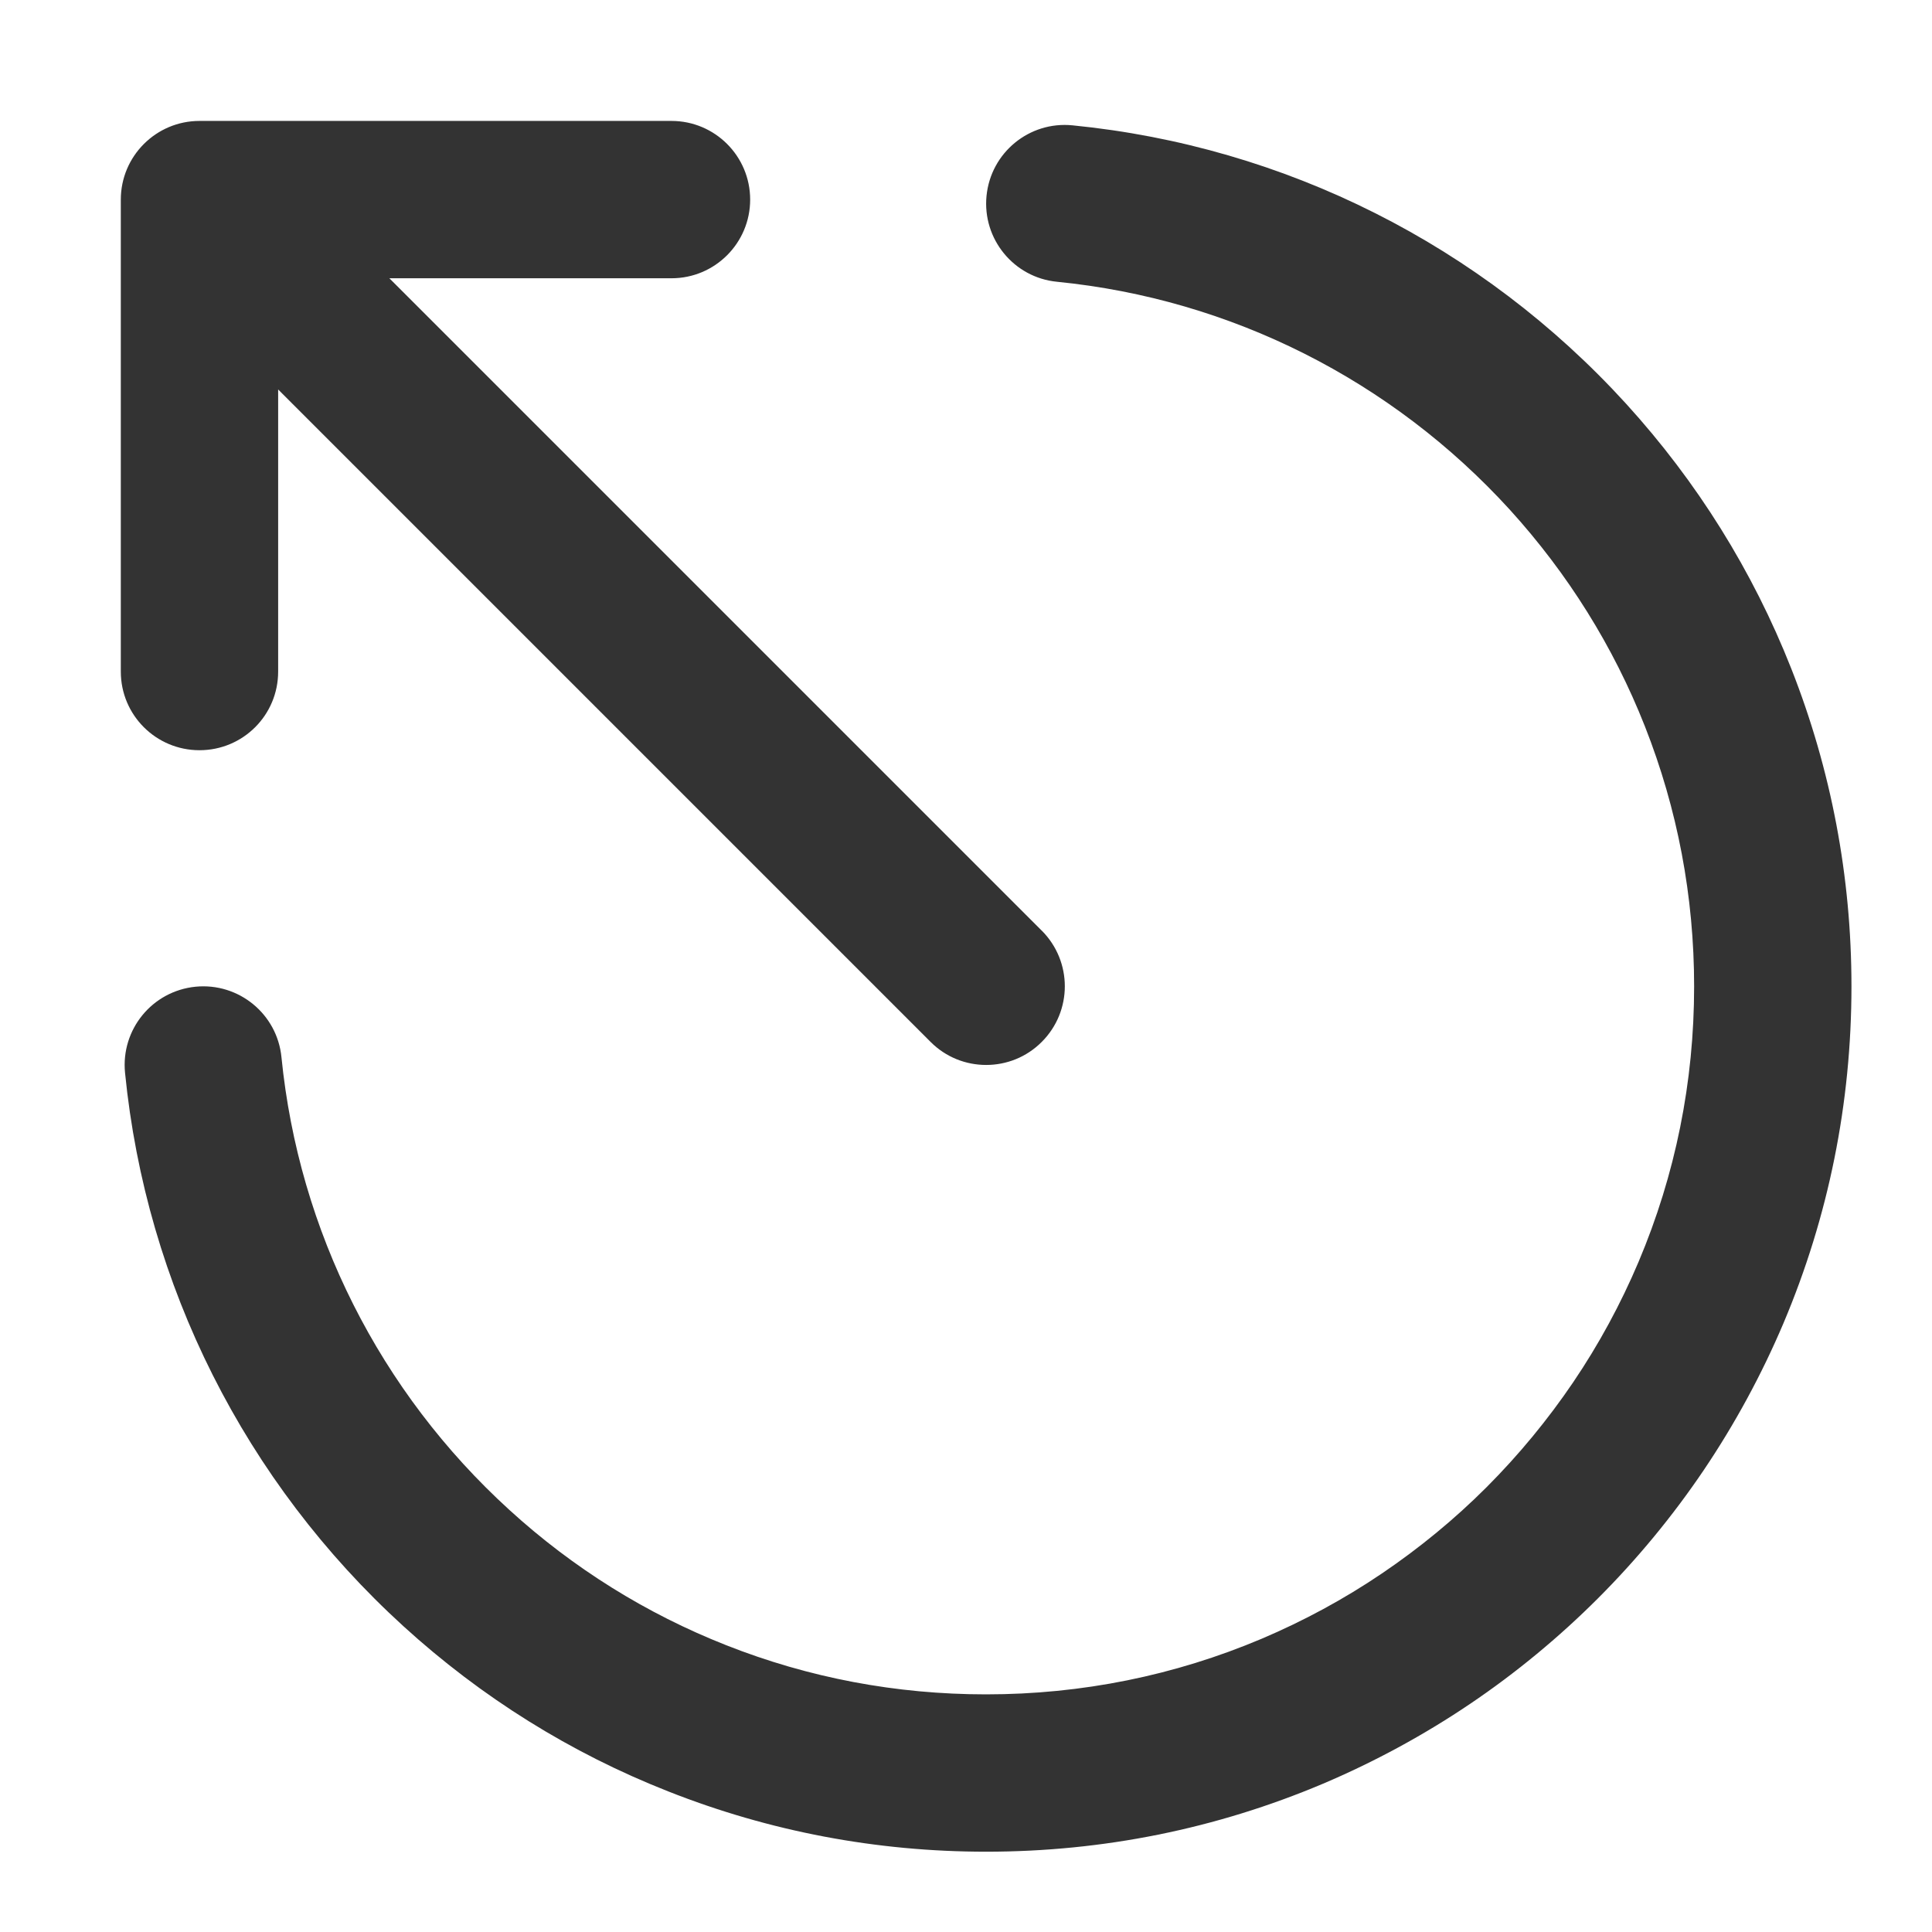<?xml version="1.0" encoding="utf-8"?>
<!-- Generated by IcoMoon.io -->
<!DOCTYPE svg PUBLIC "-//W3C//DTD SVG 1.1//EN" "http://www.w3.org/Graphics/SVG/1.1/DTD/svg11.dtd">
<svg version="1.1" xmlns="http://www.w3.org/2000/svg" xmlns:xlink="http://www.w3.org/1999/xlink" width="32" height="32" viewBox="0 0 32 32">
<path fill="#333333" d="M16.333 30.67c-1.817 0-3.587-0.336-5.263-0.998-1.619-0.637-3.095-1.559-4.386-2.735-2.625-2.392-4.264-5.648-4.613-9.168-0.071-0.717 0.45-1.354 1.168-1.426 0.715-0.070 1.353 0.452 1.423 1.169 0.287 2.878 1.628 5.541 3.776 7.498 1.057 0.964 2.265 1.717 3.588 2.239 1.371 0.542 2.819 0.815 4.306 0.815 1.583 0 3.12-0.31 4.565-0.921 0.695-0.295 1.365-0.657 1.991-1.081 0.621-0.42 1.207-0.901 1.737-1.432 0.531-0.532 1.013-1.117 1.433-1.737 0.424-0.626 0.787-1.297 1.081-1.991 0.611-1.445 0.921-2.981 0.921-4.565 0-1.488-0.275-2.936-0.815-4.306-0.522-1.324-1.277-2.531-2.238-3.589-1.958-2.147-4.62-3.489-7.499-3.775-0.716-0.069-1.239-0.709-1.168-1.423 0.071-0.717 0.709-1.24 1.425-1.168 3.521 0.348 6.776 1.987 9.168 4.611 1.176 1.292 2.097 2.768 2.736 4.387 0.661 1.677 0.997 3.447 0.997 5.263 0 1.934-0.379 3.812-1.126 5.579-0.361 0.851-0.805 1.669-1.322 2.436-0.513 0.759-1.102 1.473-1.75 2.121s-1.361 1.237-2.121 1.75c-0.766 0.517-1.586 0.961-2.434 1.321-1.768 0.747-3.646 1.126-5.58 1.126zM17.255 15.415l-10.806-10.806h4.673c0.72 0 1.303-0.584 1.303-1.303s-0.583-1.303-1.303-1.303h-7.818c-0.719 0-1.303 0.584-1.303 1.303v7.818c0 0.721 0.584 1.302 1.303 1.302 0.721 0 1.303-0.581 1.303-1.302v-4.673l10.806 10.806c0.254 0.255 0.587 0.382 0.921 0.382s0.667-0.127 0.921-0.382c0.509-0.509 0.509-1.333 0-1.843z"></path>
</svg>
